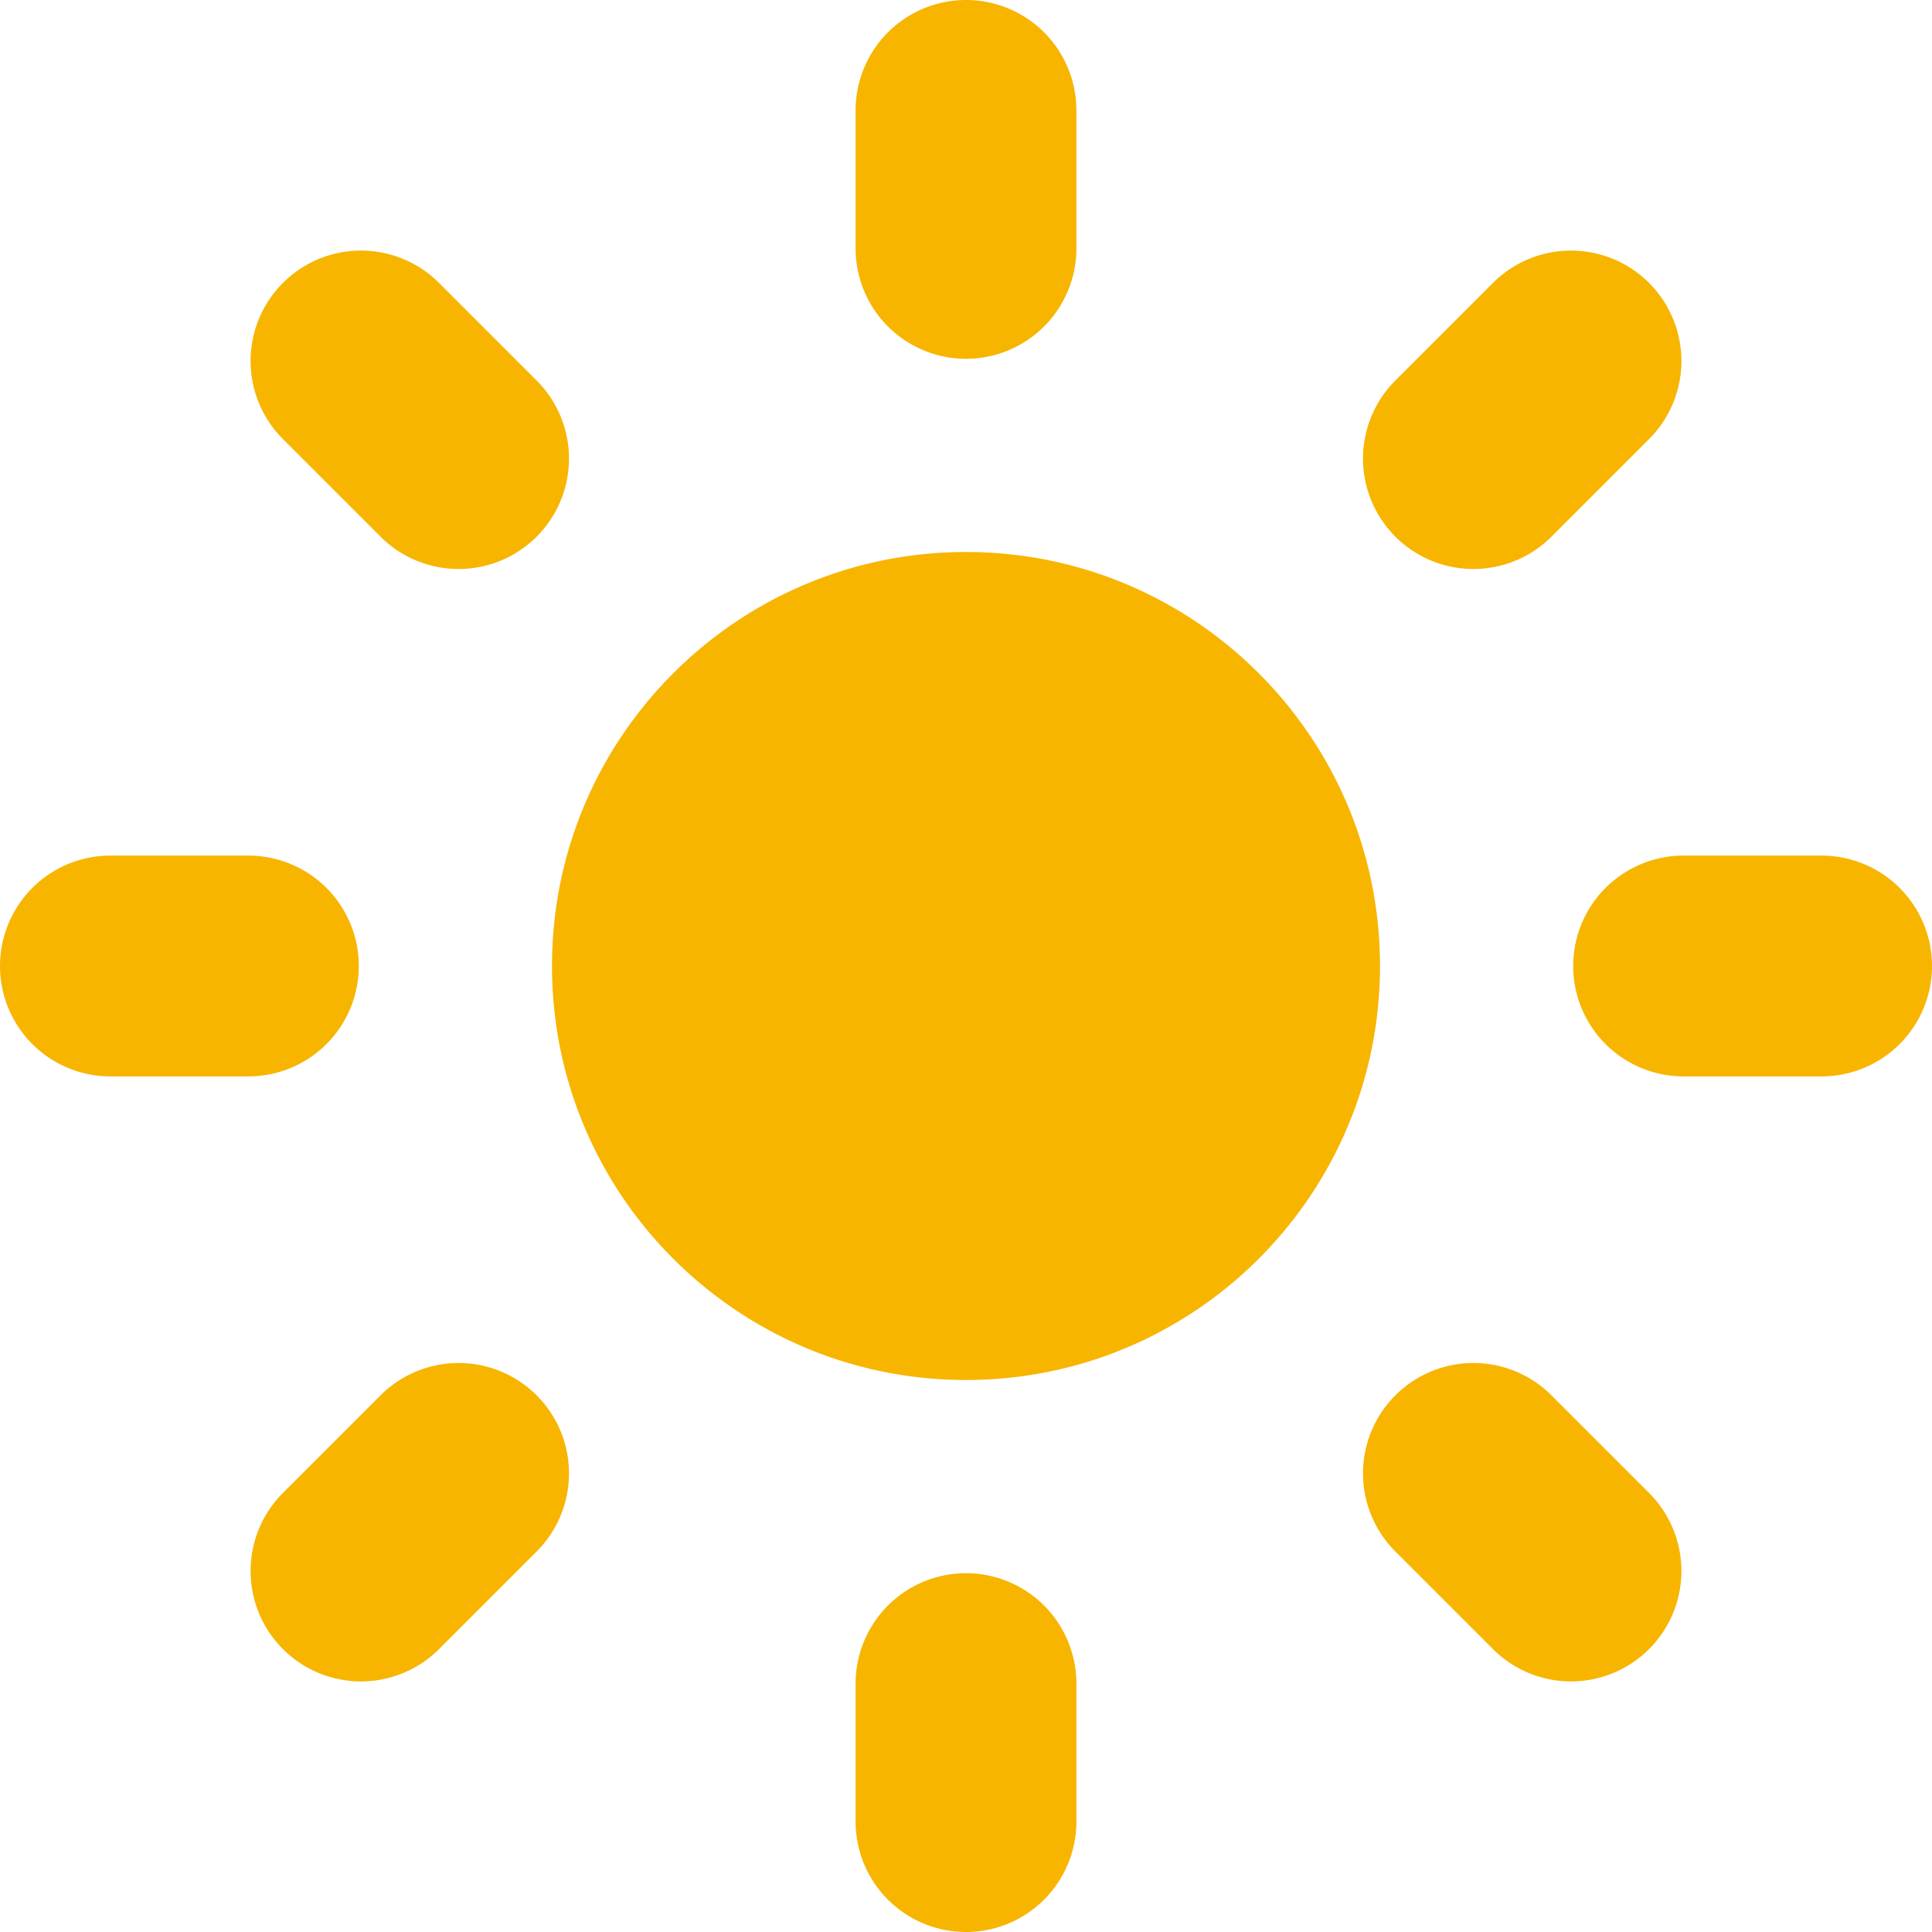 <svg viewBox="0 0 1024 1024" version="1.1" xmlns="http://www.w3.org/2000/svg"><path d="M512 0a58.514 58.514 0 0 1 58.514 58.514v73.143a58.514 58.514 0 1 1-117.029 0V58.514a58.514 58.514 0 0 1 58.514-58.514z m0 833.829a58.514 58.514 0 0 1 58.514 58.514v73.143a58.514 58.514 0 1 1-117.029 0v-73.143a58.514 58.514 0 0 1 58.514-58.514z m512-321.829a58.514 58.514 0 0 1-58.514 58.514h-73.143a58.514 58.514 0 1 1 0-117.029h73.143a58.514 58.514 0 0 1 58.514 58.514z m-833.829 0a58.514 58.514 0 0 1-58.514 58.514H58.514a58.514 58.514 0 1 1 0-117.029h73.143a58.514 58.514 0 0 1 58.514 58.514z m683.871-362.043a58.514 58.514 0 0 1 0 82.754l-51.727 51.727a58.514 58.514 0 1 1-82.754-82.754l51.727-51.727a58.514 58.514 0 0 1 82.754 0zM284.438 739.562a58.514 58.514 0 0 1 0 82.754l-51.727 51.727a58.514 58.514 0 1 1-82.754-82.754l51.727-51.727a58.514 58.514 0 0 1 82.754 0z m589.605 134.48a58.514 58.514 0 0 1-82.754 0l-51.727-51.727a58.514 58.514 0 0 1 82.754-82.754l51.727 51.727a58.514 58.514 0 0 1 0 82.754zM284.438 284.438a58.514 58.514 0 0 1-82.754 0l-51.727-51.727a58.514 58.514 0 1 1 82.754-82.754l51.727 51.727a58.514 58.514 0 0 1 0 82.754zM512 731.429c-121.183 0-219.429-98.245-219.429-219.429 0-121.183 98.245-219.429 219.429-219.429 121.183 0 219.429 98.245 219.429 219.429 0 121.183-98.245 219.429-219.429 219.429z" fill="#F7B500"></path></svg>